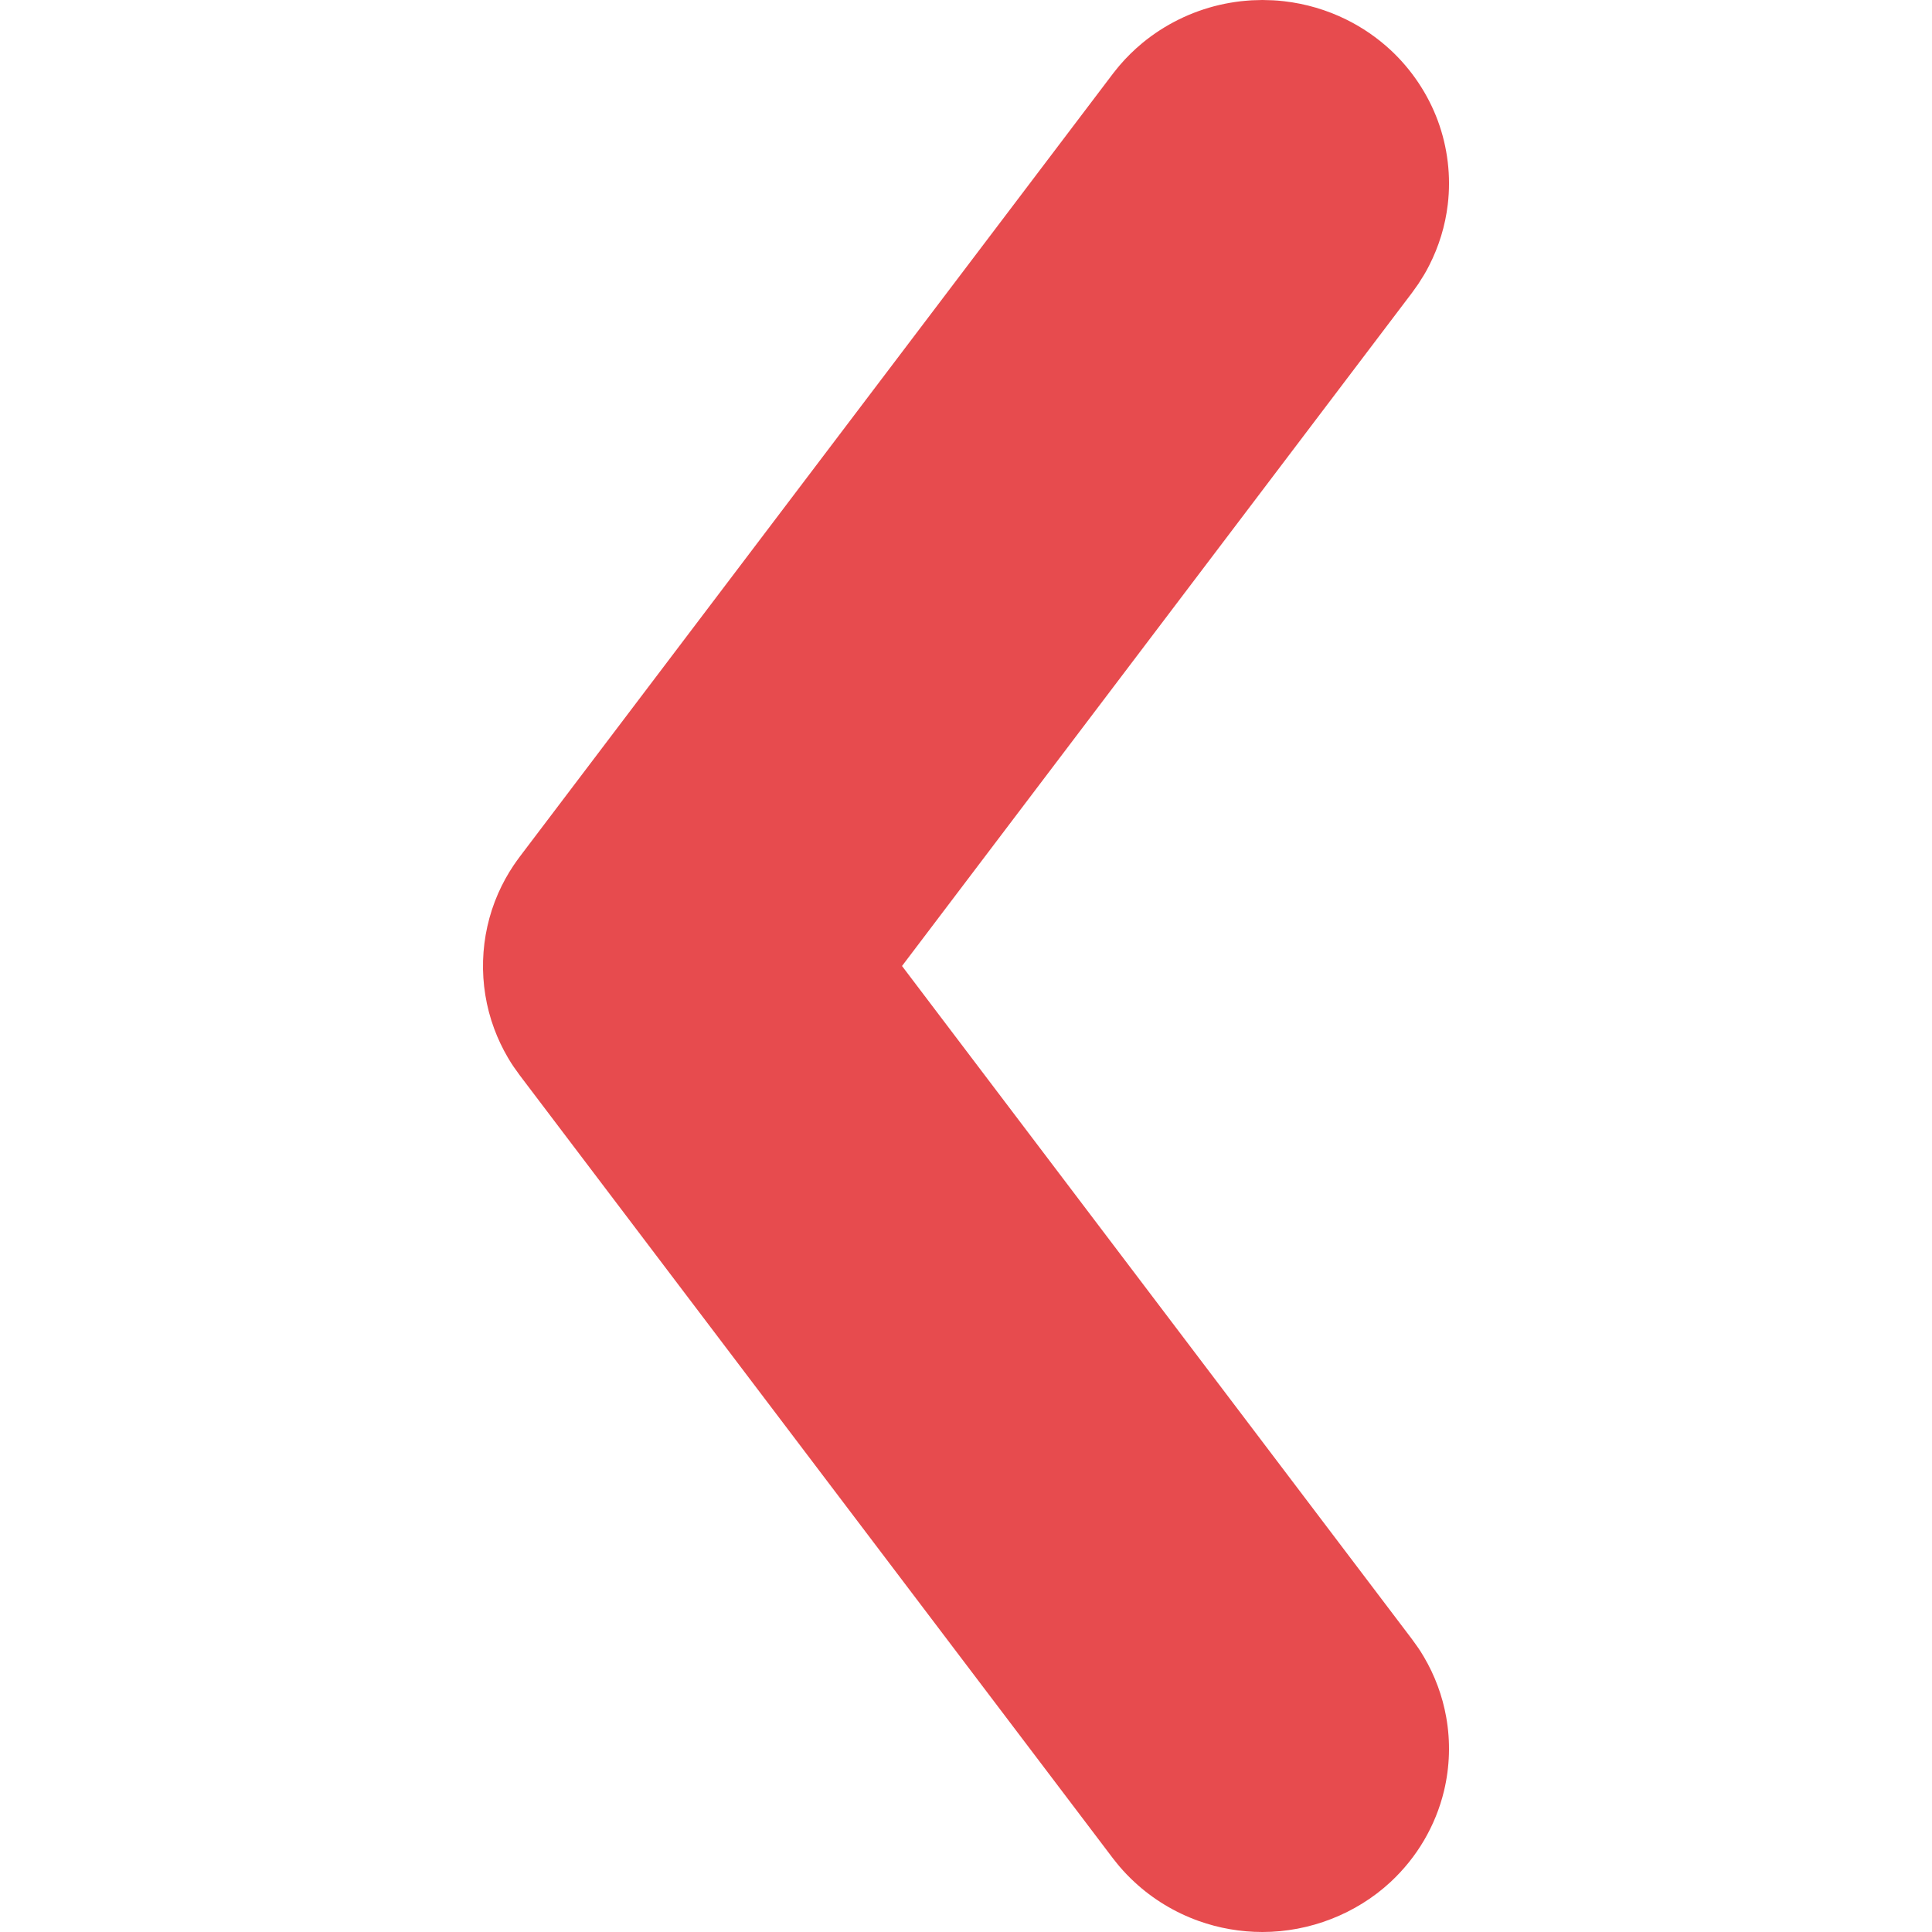 <?xml version="1.0" encoding="UTF-8" standalone="no"?><!DOCTYPE svg PUBLIC "-//W3C//DTD SVG 1.1//EN" "http://www.w3.org/Graphics/SVG/1.1/DTD/svg11.dtd"><svg width="100%" height="100%" viewBox="0 0 50 50" version="1.1" xmlns="http://www.w3.org/2000/svg" xmlns:xlink="http://www.w3.org/1999/xlink" xml:space="preserve" style="fill-rule:evenodd;clip-rule:evenodd;stroke-linejoin:round;stroke-miterlimit:1.414;"><path d="M32.391,0.008c-0.094,0.008 -0.187,0.013 -0.28,0.024c-0.186,0.022 -0.371,0.054 -0.553,0.096c-0.73,0.17 -1.415,0.509 -1.99,0.982c-0.215,0.178 -0.414,0.373 -0.595,0.585c-0.06,0.07 -0.116,0.144 -0.174,0.216l-15.346,20.258c-0.054,0.075 -0.11,0.149 -0.161,0.226c-0.155,0.23 -0.288,0.474 -0.4,0.727c-0.484,1.103 -0.522,2.37 -0.103,3.5c0.096,0.259 0.215,0.51 0.355,0.749c0.125,0.212 0.166,0.26 0.309,0.46l15.346,20.258c0.058,0.072 0.114,0.146 0.174,0.216c0.121,0.141 0.249,0.275 0.386,0.401c0.476,0.443 1.045,0.787 1.661,1.008c0.528,0.189 1.089,0.286 1.651,0.286c1.224,0 2.424,-0.468 3.314,-1.292c0.34,-0.316 0.634,-0.68 0.868,-1.079c0.234,-0.398 0.409,-0.83 0.517,-1.277c0.151,-0.627 0.171,-1.283 0.057,-1.917c-0.097,-0.544 -0.292,-1.07 -0.573,-1.548c-0.125,-0.213 -0.165,-0.26 -0.309,-0.461l-13.201,-17.426l13.201,-17.426l0.161,-0.226c0.131,-0.209 0.169,-0.258 0.281,-0.478c0.252,-0.493 0.416,-1.029 0.481,-1.578c0.087,-0.731 -0.003,-1.48 -0.259,-2.172c-0.257,-0.692 -0.679,-1.322 -1.224,-1.828c-0.341,-0.315 -0.728,-0.582 -1.147,-0.788c-0.502,-0.248 -1.048,-0.408 -1.606,-0.472c-0.248,-0.028 -0.311,-0.025 -0.561,-0.032c-0.093,0.003 -0.187,0.005 -0.28,0.008l0,0Z" style="fill:#e74b4e;fill-rule:nonzero;"/></svg>